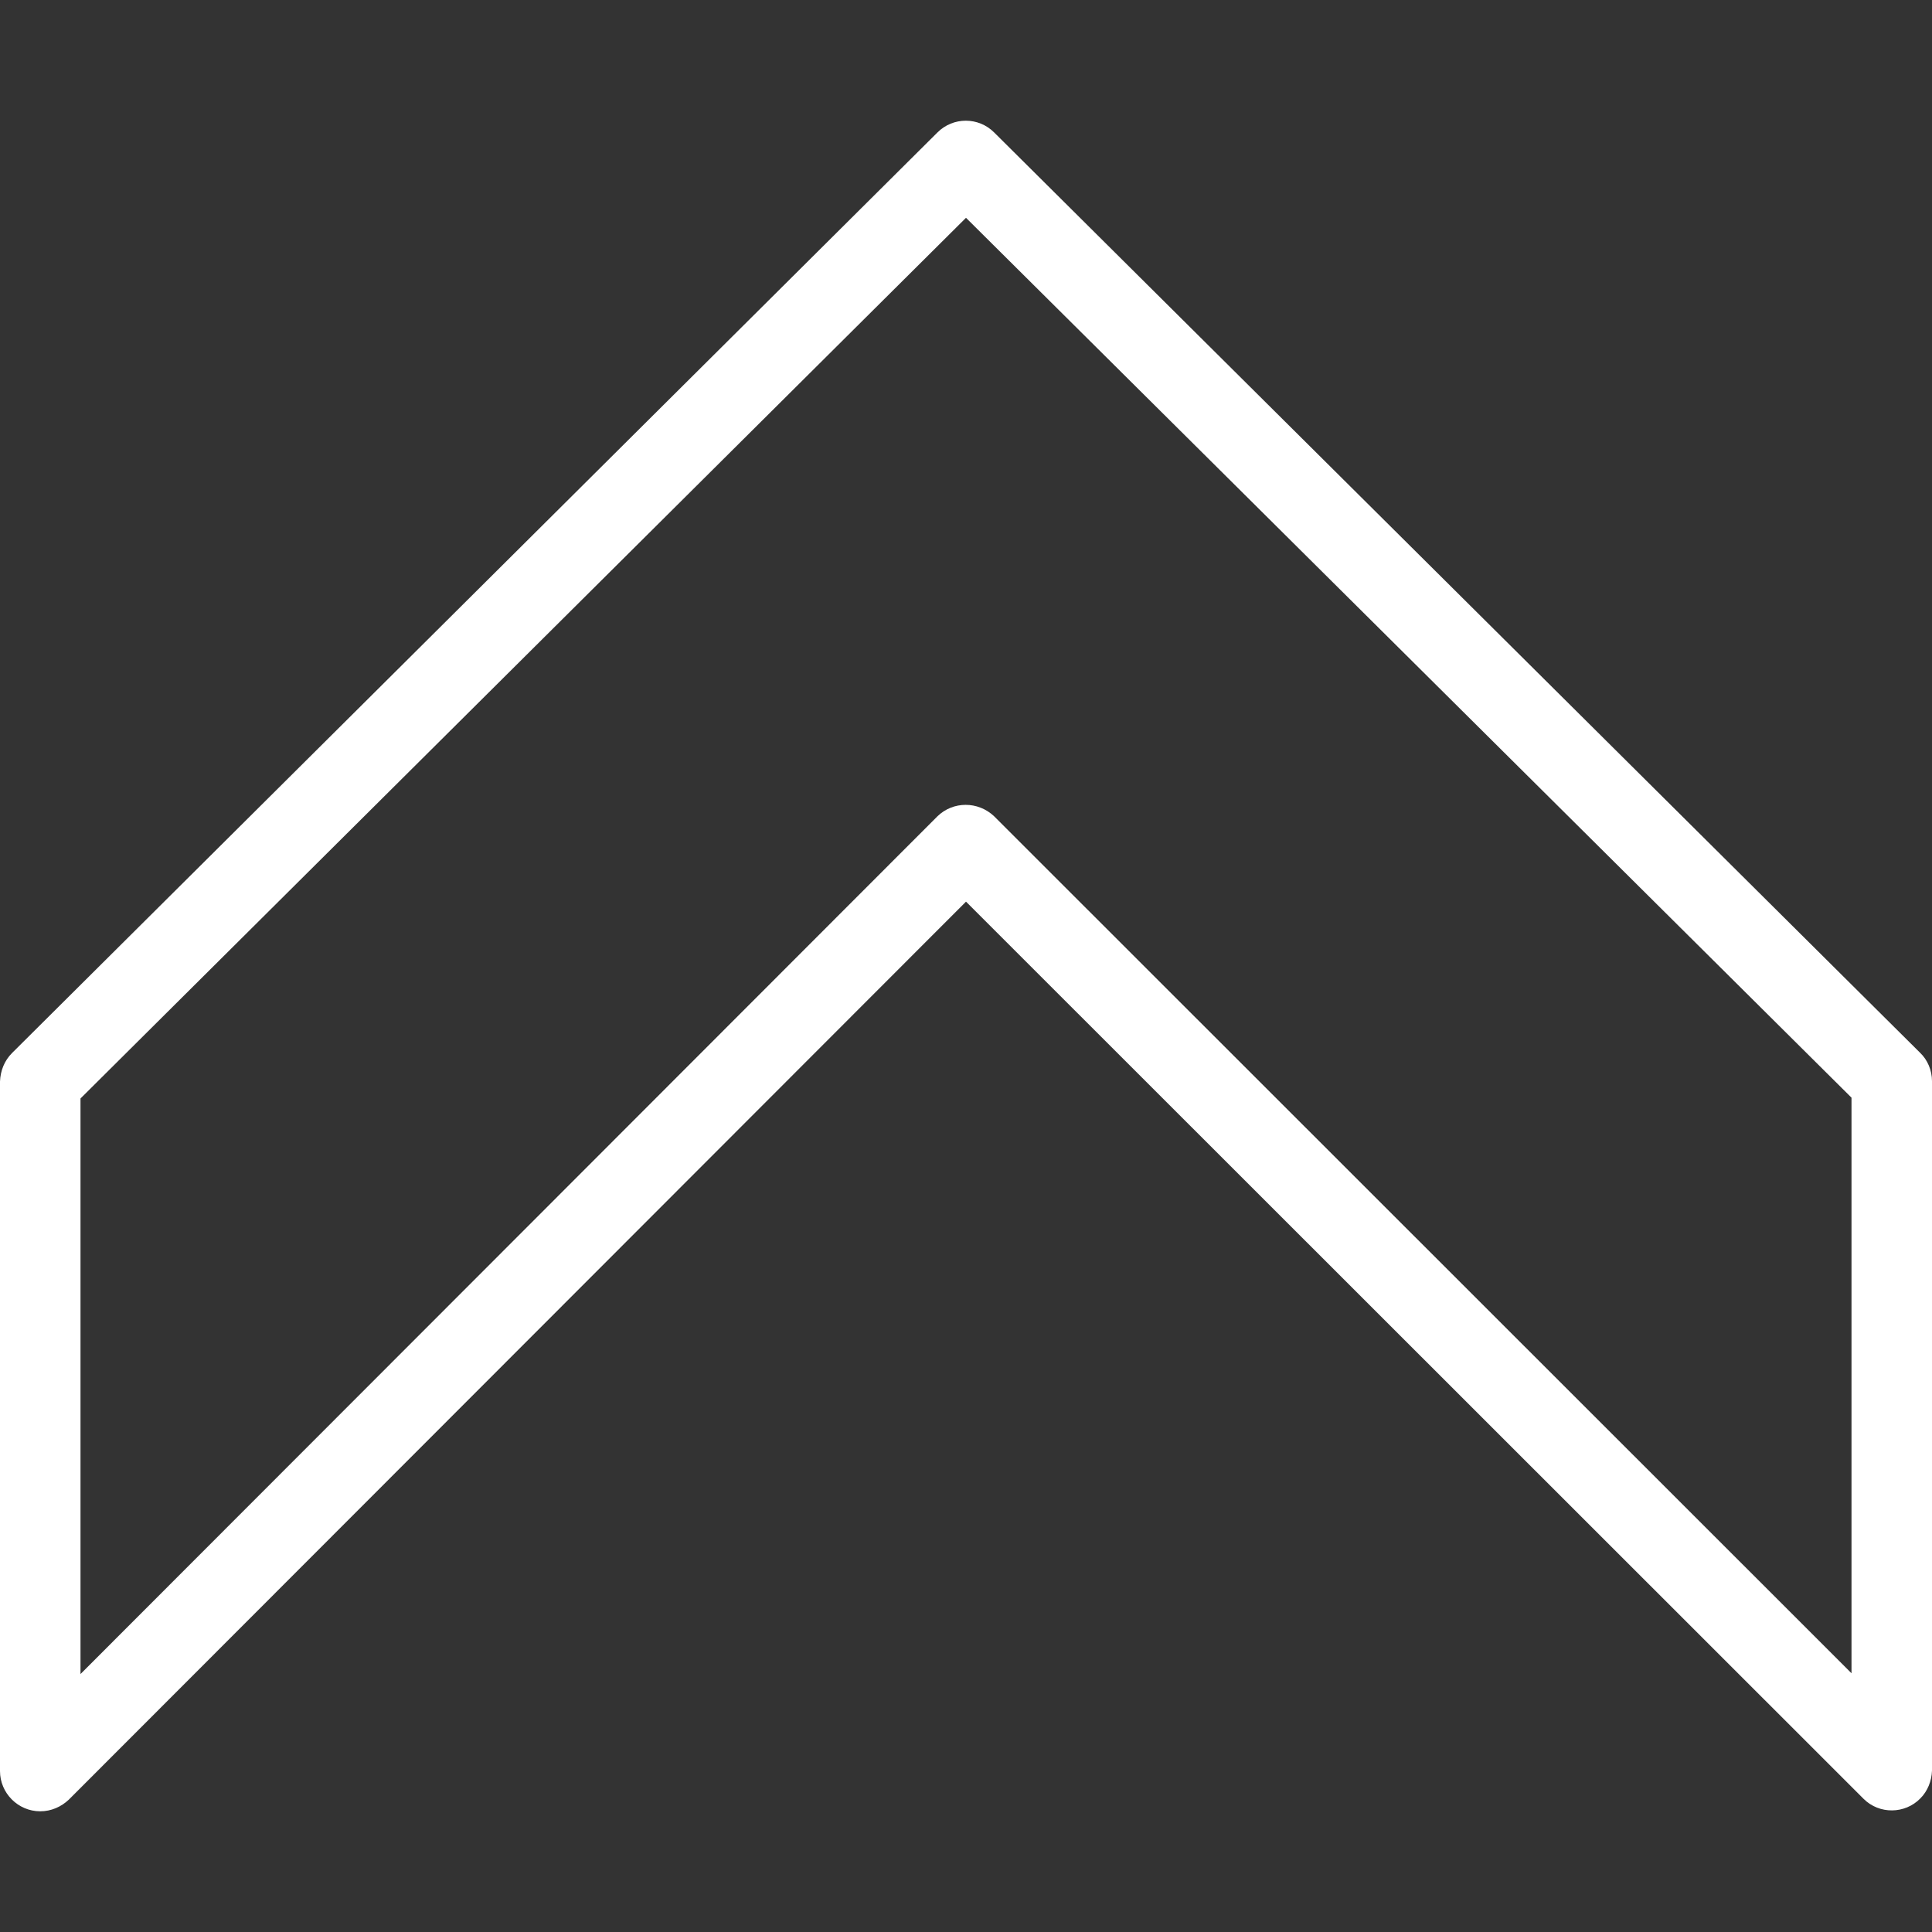 <?xml version="1.0" encoding="iso-8859-1"?>
<!-- Generator: Adobe Illustrator 19.0.0, SVG Export Plug-In . SVG Version: 6.00 Build 0)  -->
<svg version="1.1" id="Layer_1" xmlns="http://www.w3.org/2000/svg" xmlns:xlink="http://www.w3.org/1999/xlink" x="0px" y="0px"
	 viewBox="0 0 512 512" style="enable-background:new 0 0 512 512;" xml:space="preserve" fill="#fff" >
<rect x="0" y="0" width="512" height="512" fill="#333333" stroke="none"/>
<g>
	<g>
		<path d="M508.8,278.947L263.467,35.107c-4.16-4.16-10.88-4.16-15.04,0L3.2,279.053c-2.027,2.027-3.093,4.693-3.2,7.573v182.72
			c0,5.867,4.8,10.667,10.667,10.667c2.88,0,5.547-1.173,7.573-3.093L256,238.947l237.867,237.76
			c4.16,4.16,10.987,4.053,15.04-0.107c1.92-1.92,2.987-4.587,3.093-7.36V286.52C512,283.64,510.827,280.867,508.8,278.947z
			 M490.667,443.427l-227.2-227.093c-4.267-4.053-10.88-4.053-15.04,0L21.333,443.64V291.107L256,57.72l234.667,233.173V443.427z"/>
	</g>
</g>
<g>
</g>
<g>
</g>
<g>
</g>
<g>
</g>
<g>
</g>
<g>
</g>
<g>
</g>
<g>
</g>
<g>
</g>
<g>
</g>
<g>
</g>
<g>
</g>
<g>
</g>
<g>
</g>
<g>
</g>
</svg>
